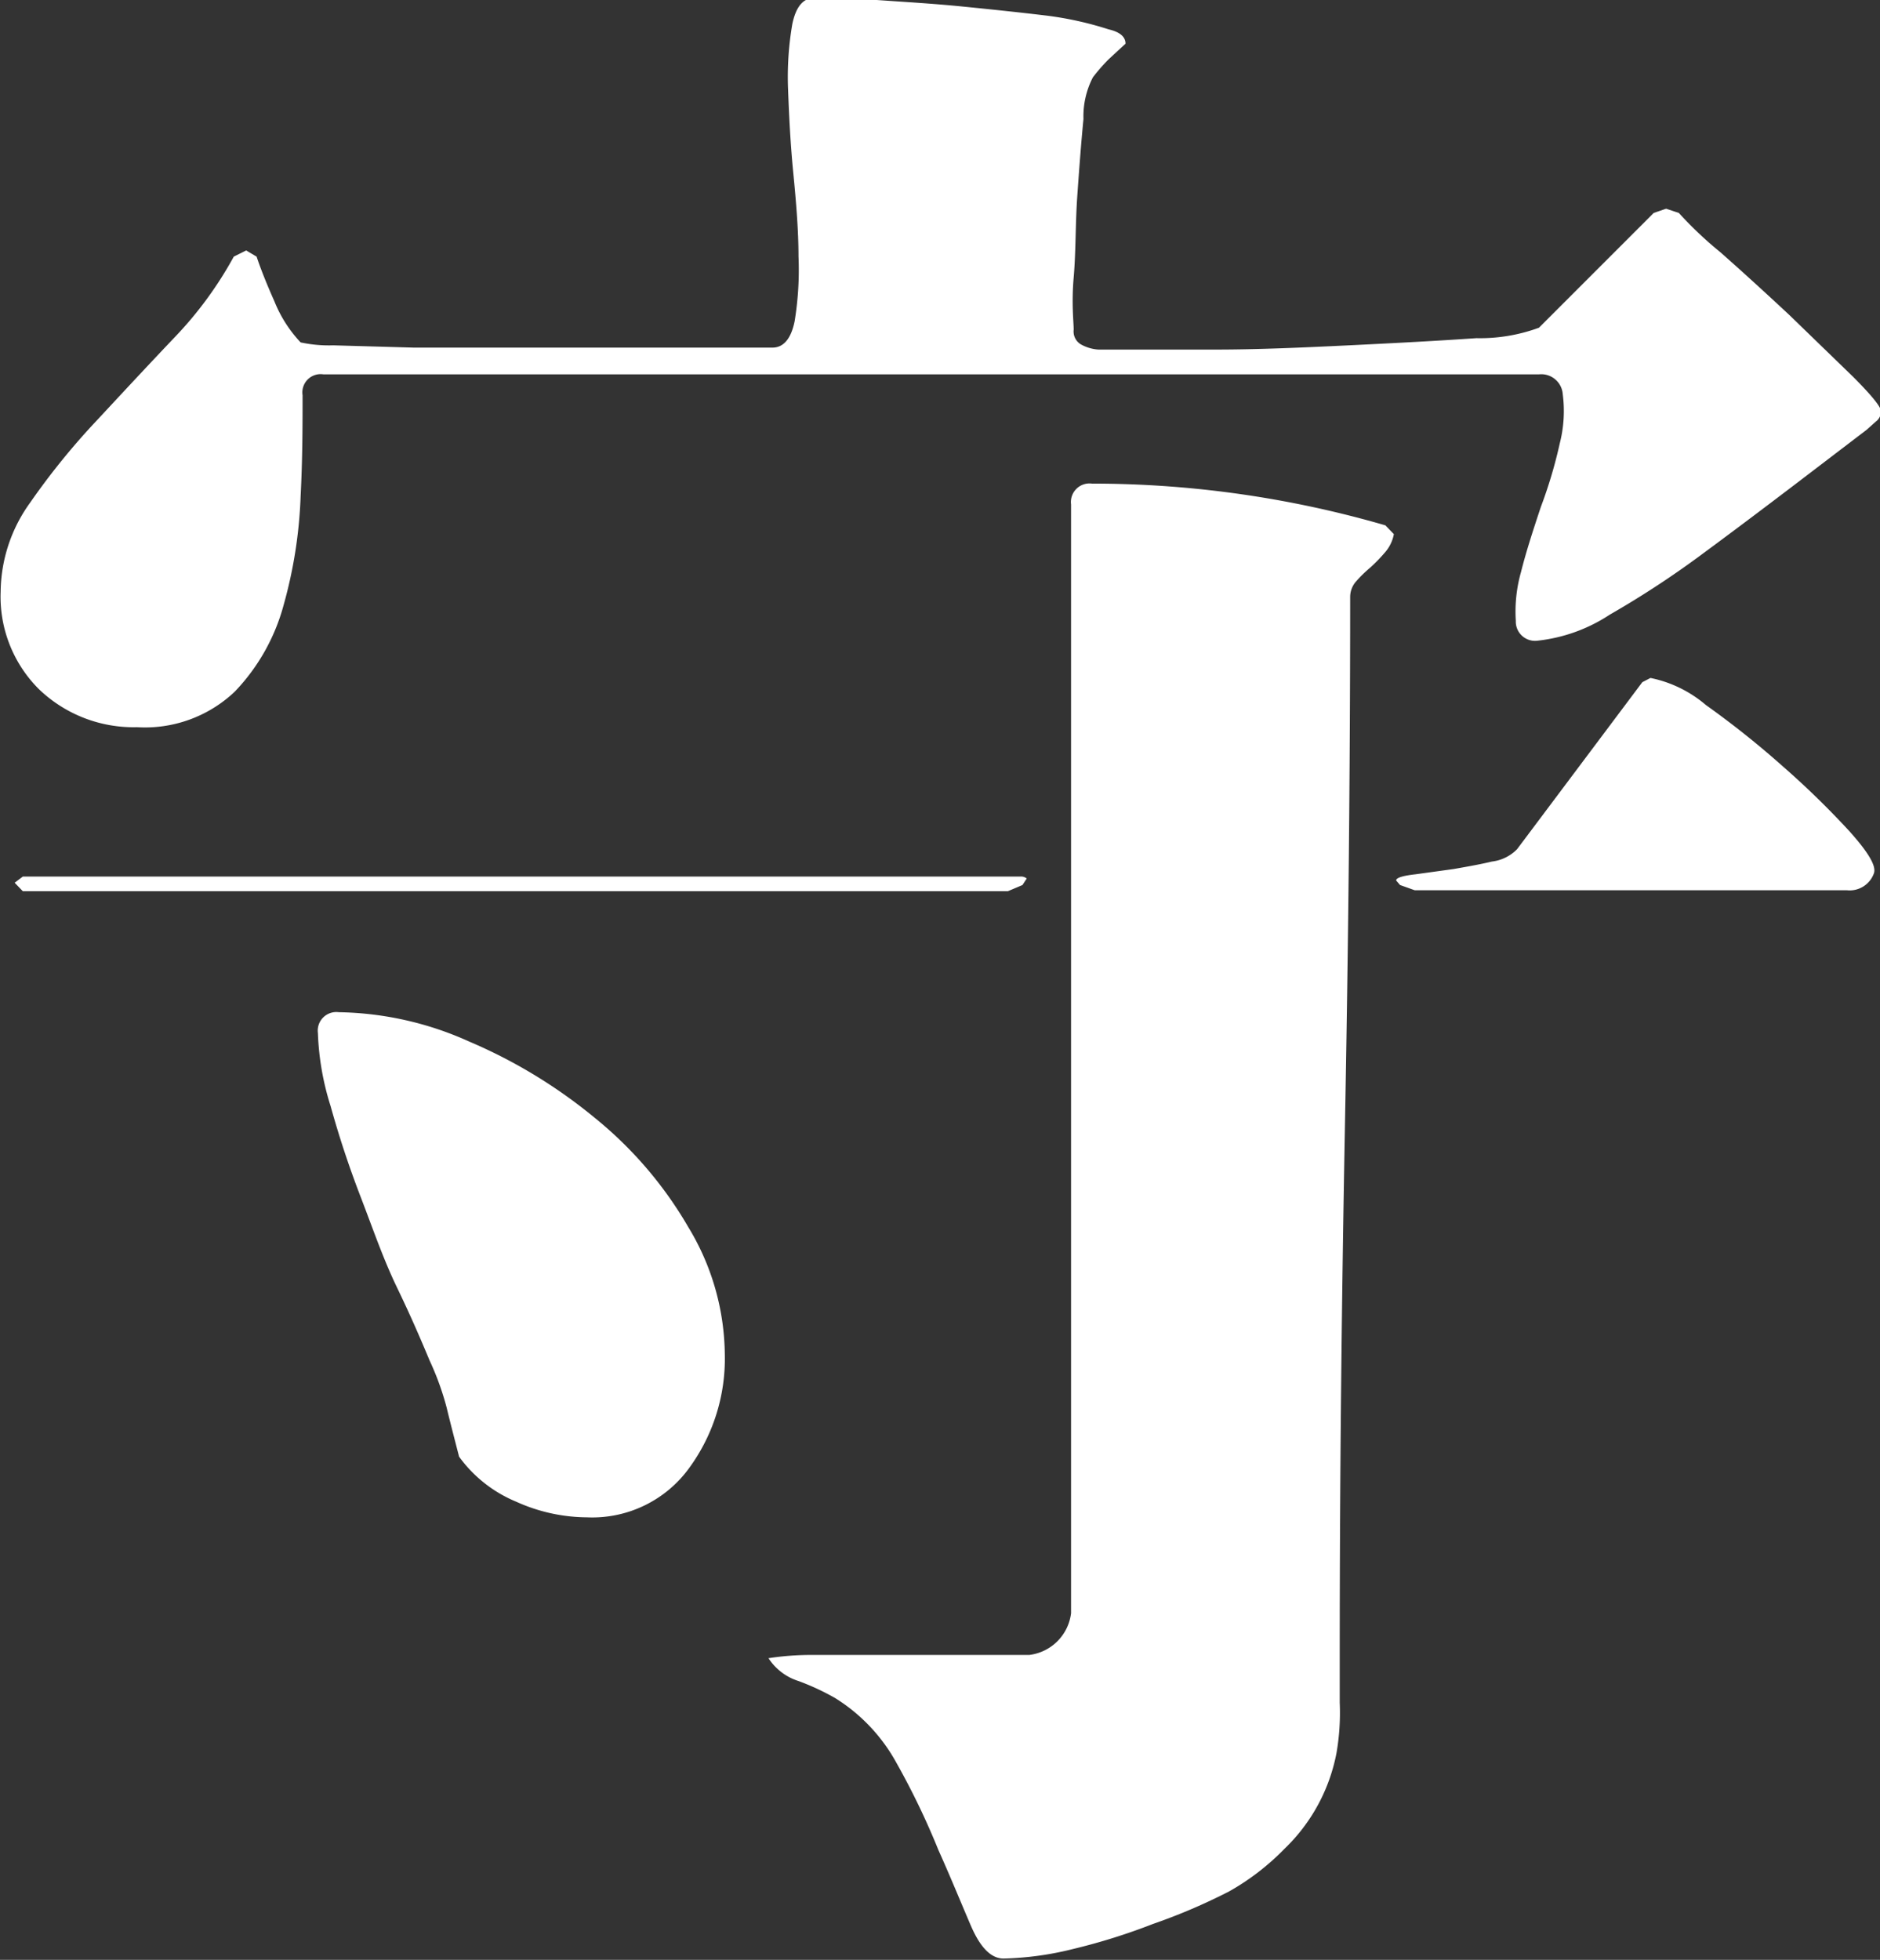 <svg xmlns="http://www.w3.org/2000/svg" viewBox="0 0 57.66 60.1"><rect x="0" y="0" width="57.66" height="60.1" fill="#333333" stroke="none"/><defs><style>.cls-1{fill:#fff;}</style></defs><g id="图层_2" data-name="图层 2"><g id="图层_1-2" data-name="图层 1"><path class="cls-1" d="M7.55,7.68l.32.19c.13.39.31.84.55,1.38a4,4,0,0,0,.8,1.25,4.12,4.12,0,0,0,1,.09l2.47.07c1,0,2,0,3.23,0h7.77c.34,0,.57-.27.68-.8a9.77,9.77,0,0,0,.12-2c0-.78-.07-1.64-.16-2.56s-.13-1.77-.16-2.56a9.59,9.59,0,0,1,.13-2c.11-.53.33-.8.67-.8s1.07,0,1.92.06,1.73.11,2.63.2,1.76.18,2.59.28A10.41,10.41,0,0,1,34,.9c.35.08.52.23.52.44L34,1.82a5.72,5.72,0,0,0-.48.55,2.6,2.6,0,0,0-.29,1.28c-.07.72-.13,1.51-.19,2.37S33,7.7,32.93,8.51s0,1.35,0,1.6a.46.46,0,0,0,.22.45,1.27,1.27,0,0,0,.54.16l.61,0h.48l2.5,0c1.28,0,2.64-.06,4.09-.13s2.76-.14,3.91-.22a5.24,5.24,0,0,0,1.92-.32l3.52-3.52.38-.13.39.13a11.83,11.83,0,0,0,1.28,1.21c.68.6,1.38,1.24,2.11,1.92l1.95,1.89c.58.58.86.93.86,1.06a.39.39,0,0,1-.16.32l-.28.25-2.15,1.64c-.92.7-1.86,1.41-2.85,2.14a28.89,28.89,0,0,1-2.88,1.89,5,5,0,0,1-2.24.8.59.59,0,0,1-.64-.61,4.45,4.45,0,0,1,.16-1.5c.15-.6.36-1.25.61-2a14.34,14.34,0,0,0,.58-1.95,4,4,0,0,0,.09-1.5.66.66,0,0,0-.73-.61H9.92a.56.56,0,0,0-.64.64c0,.9,0,1.93-.06,3.1a14.14,14.14,0,0,1-.52,3.33,6.14,6.14,0,0,1-1.5,2.66,4,4,0,0,1-3,1.09,4.19,4.19,0,0,1-3-1.16,4,4,0,0,1-1.18-3,4.73,4.73,0,0,1,.9-2.72A21.93,21.93,0,0,1,3,12.86c.79-.85,1.57-1.69,2.36-2.52A11.62,11.62,0,0,0,7.17,7.87ZM.7,26.88H31.3a.27.27,0,0,1,.19.06l-.13.2-.45.19H.7l-.25-.26ZM14.08,44.67c-.13-.51-.26-1-.38-1.5a8.56,8.56,0,0,0-.52-1.44c-.25-.6-.57-1.35-1-2.24s-.75-1.83-1.12-2.79-.67-1.88-.92-2.78a8.35,8.35,0,0,1-.39-2.24.57.57,0,0,1,.64-.64,10.07,10.07,0,0,1,4,.9,15.7,15.7,0,0,1,3.84,2.33,12.14,12.14,0,0,1,2.88,3.36,7.64,7.64,0,0,1,1.12,3.91A5.67,5.67,0,0,1,21.15,45,3.67,3.67,0,0,1,18,46.53a5.33,5.33,0,0,1-2.17-.48A4.1,4.1,0,0,1,14.08,44.67ZM42.75,16.38a1.18,1.18,0,0,1-.29.58,4.72,4.72,0,0,1-.44.45,4.07,4.07,0,0,0-.42.41.72.72,0,0,0-.19.48c0,5.47-.06,10.86-.16,16.2s-.16,10.73-.16,16.19q0,.77,0,1.53a7.21,7.21,0,0,1-.1,1.54,5.5,5.5,0,0,1-1.6,2.94A7.5,7.5,0,0,1,37.7,58,18,18,0,0,1,35.36,59a18.77,18.77,0,0,1-2.46.77,9.59,9.59,0,0,1-2.12.29c-.38,0-.71-.33-1-1s-.6-1.44-1-2.33a23.11,23.11,0,0,0-1.28-2.66,5.39,5.39,0,0,0-1.89-2,7.5,7.5,0,0,0-1.12-.52,1.71,1.71,0,0,1-.92-.7,8.67,8.67,0,0,1,1.31-.1c.74,0,1.57,0,2.46,0s1.75,0,2.56,0,1.37,0,1.67,0a1.47,1.47,0,0,0,1.28-1.28v-34a.57.57,0,0,1,.64-.64,32.23,32.23,0,0,1,9,1.28Zm.19,10.76L42.82,27c0-.09.24-.15.6-.19l1.16-.16c.4-.07.8-.14,1.18-.23a1.29,1.29,0,0,0,.77-.38l3.84-5.12.25-.13a3.77,3.77,0,0,1,1.7.83,28,28,0,0,1,2.37,1.89,26.34,26.34,0,0,1,2.05,2c.57.64.82,1.06.73,1.28a.79.79,0,0,1-.83.51H43.39Z"/></g></g></svg>